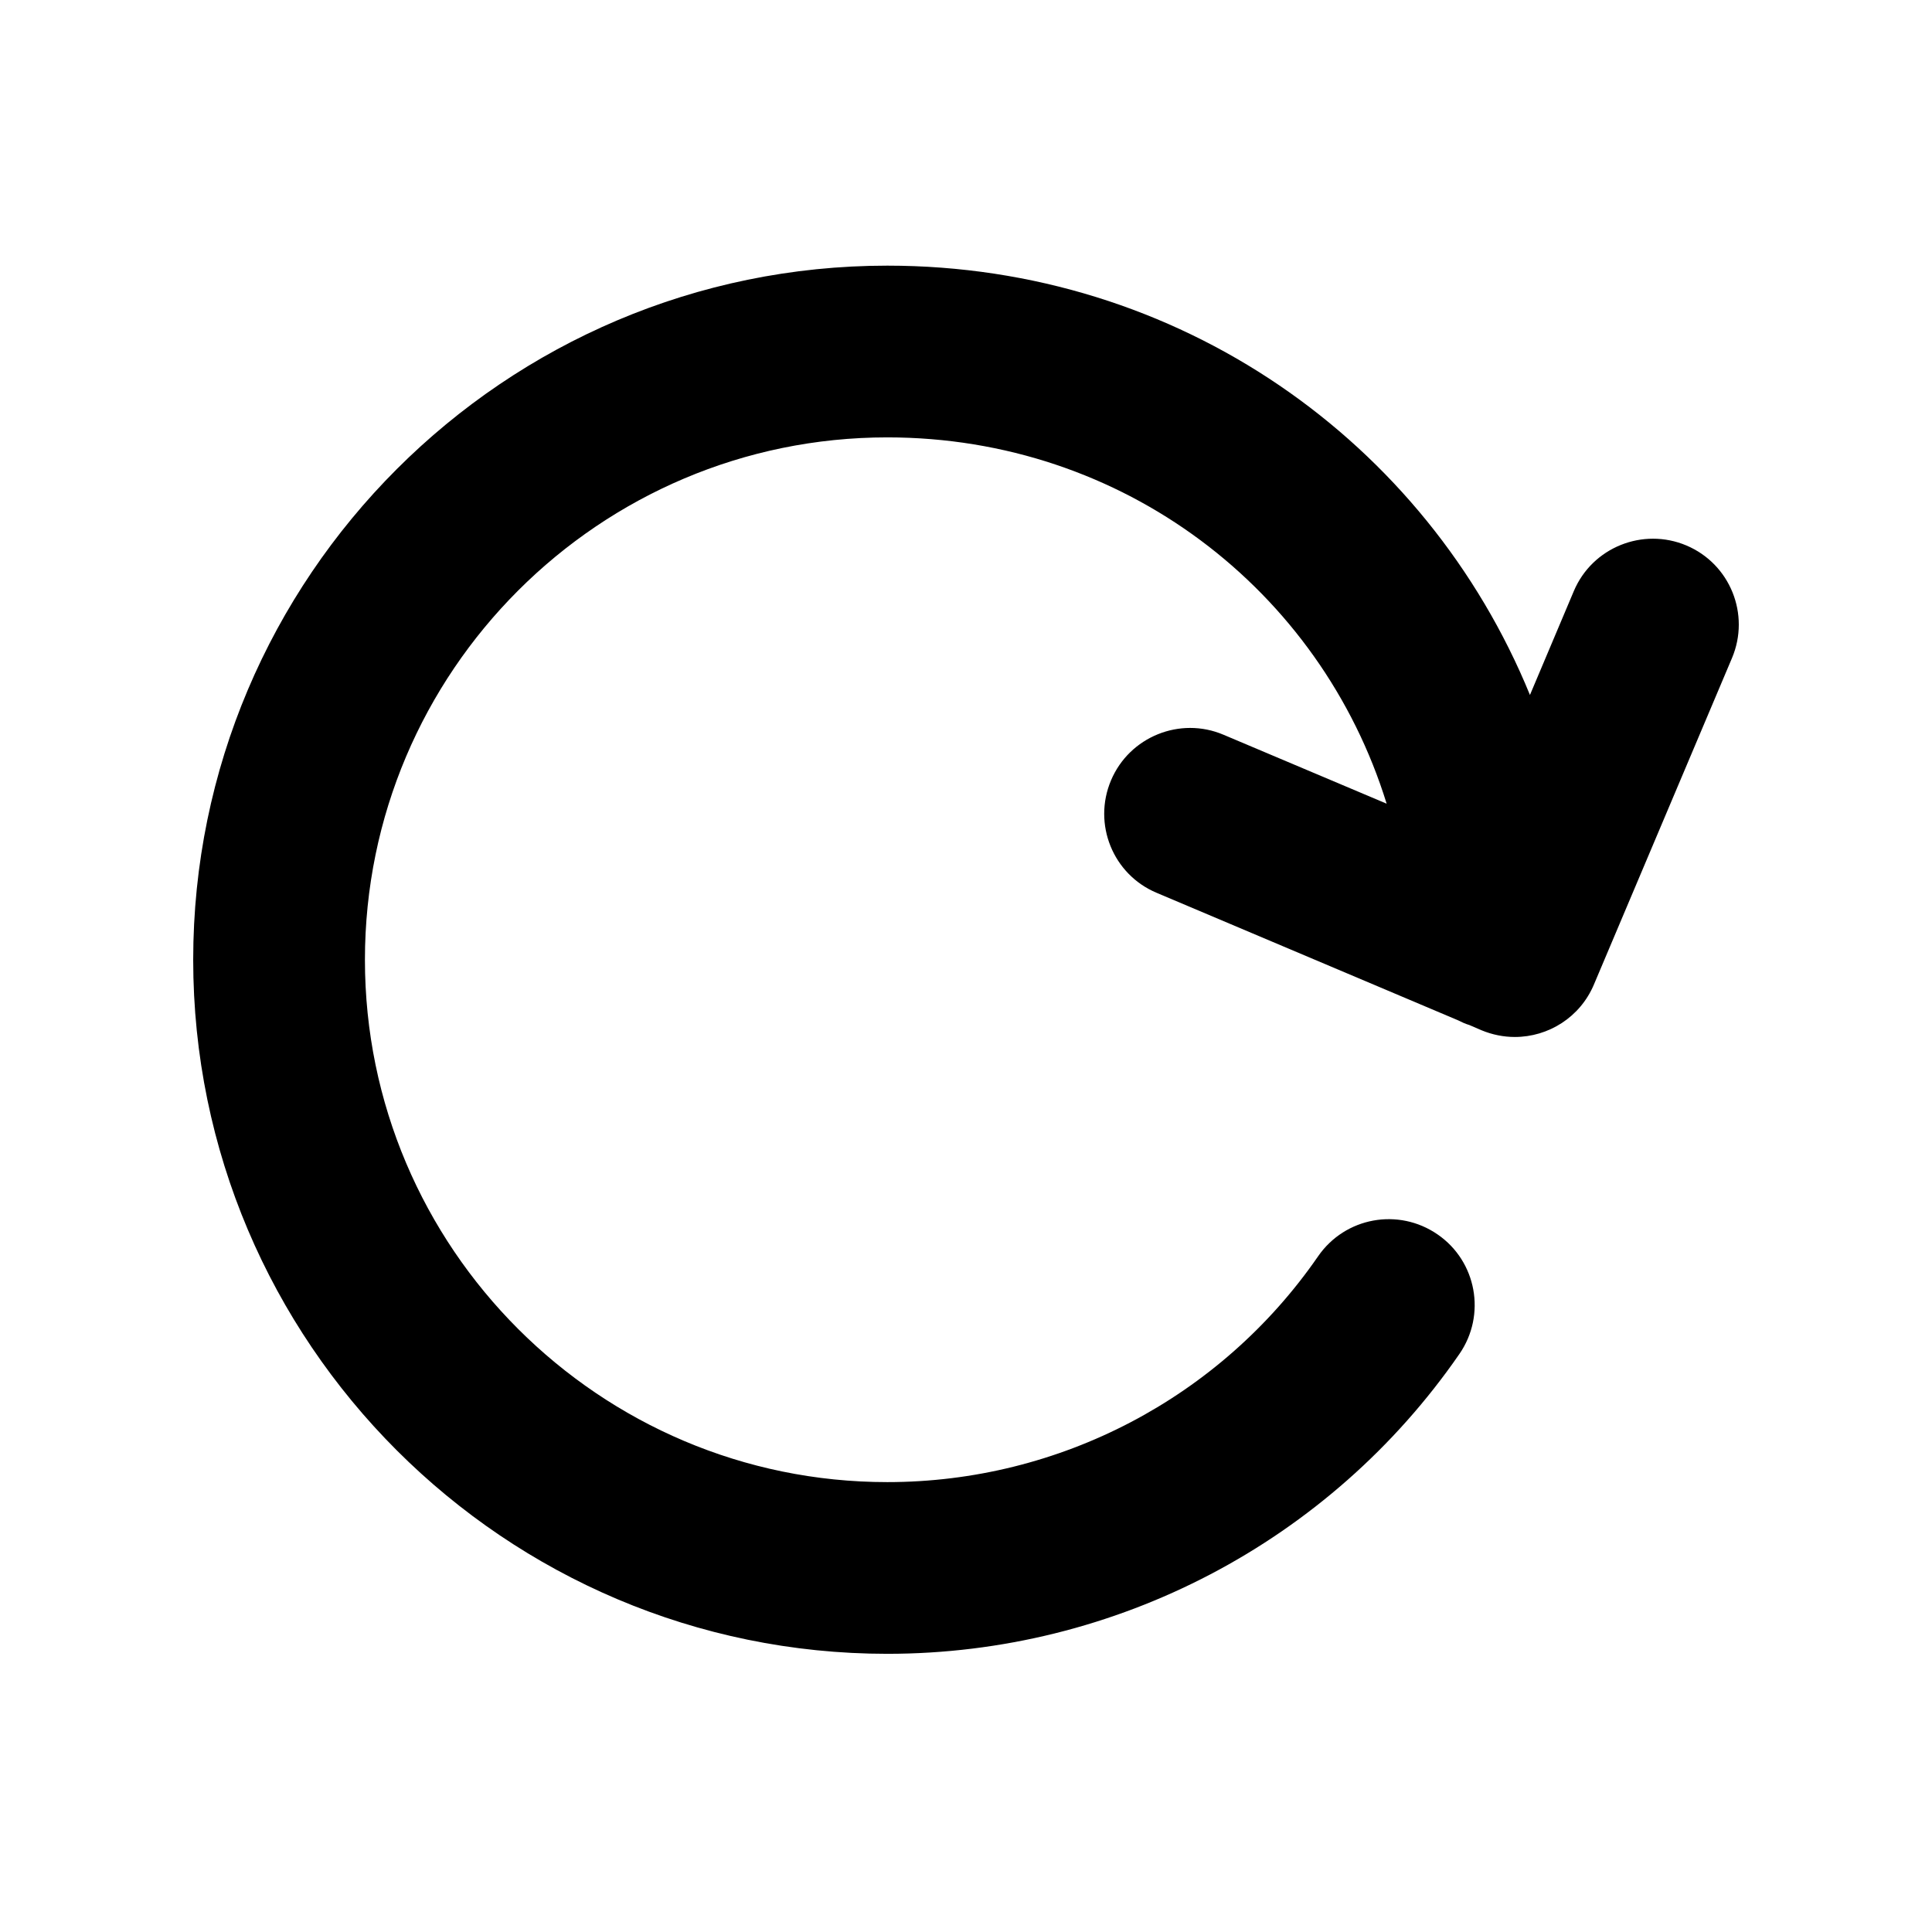 <svg width="80" height="80" viewBox="0 0 80 80" fill="none" xmlns="http://www.w3.org/2000/svg">
<path fill-rule="evenodd" clip-rule="evenodd" d="M69.83 22.587C68.027 21.826 65.933 22.666 65.169 24.475L63.352 28.777C59.06 18.282 48.821 11 36.742 11C20.892 11 8 23.892 8 39.742C8 55.589 20.892 68.481 36.742 68.481C46.207 68.481 55.064 63.838 60.433 56.062C61.549 54.444 61.144 52.229 59.53 51.117C57.908 49.996 55.697 50.402 54.58 52.02C50.538 57.876 43.871 61.371 36.742 61.371C24.817 61.371 15.111 51.668 15.111 39.742C15.111 27.814 24.817 18.111 36.742 18.111C46.506 18.111 54.68 24.425 57.418 33.279L50.662 30.424C48.863 29.659 46.769 30.505 46.005 32.312C45.24 34.121 46.083 36.208 47.892 36.969L60.369 42.246C60.525 42.324 60.675 42.395 60.845 42.445L61.339 42.658C61.791 42.846 62.264 42.939 62.726 42.939C64.113 42.939 65.428 42.125 66.001 40.767L71.718 27.249C72.482 25.439 71.64 23.352 69.83 22.587Z" fill="black"/>
</svg>
